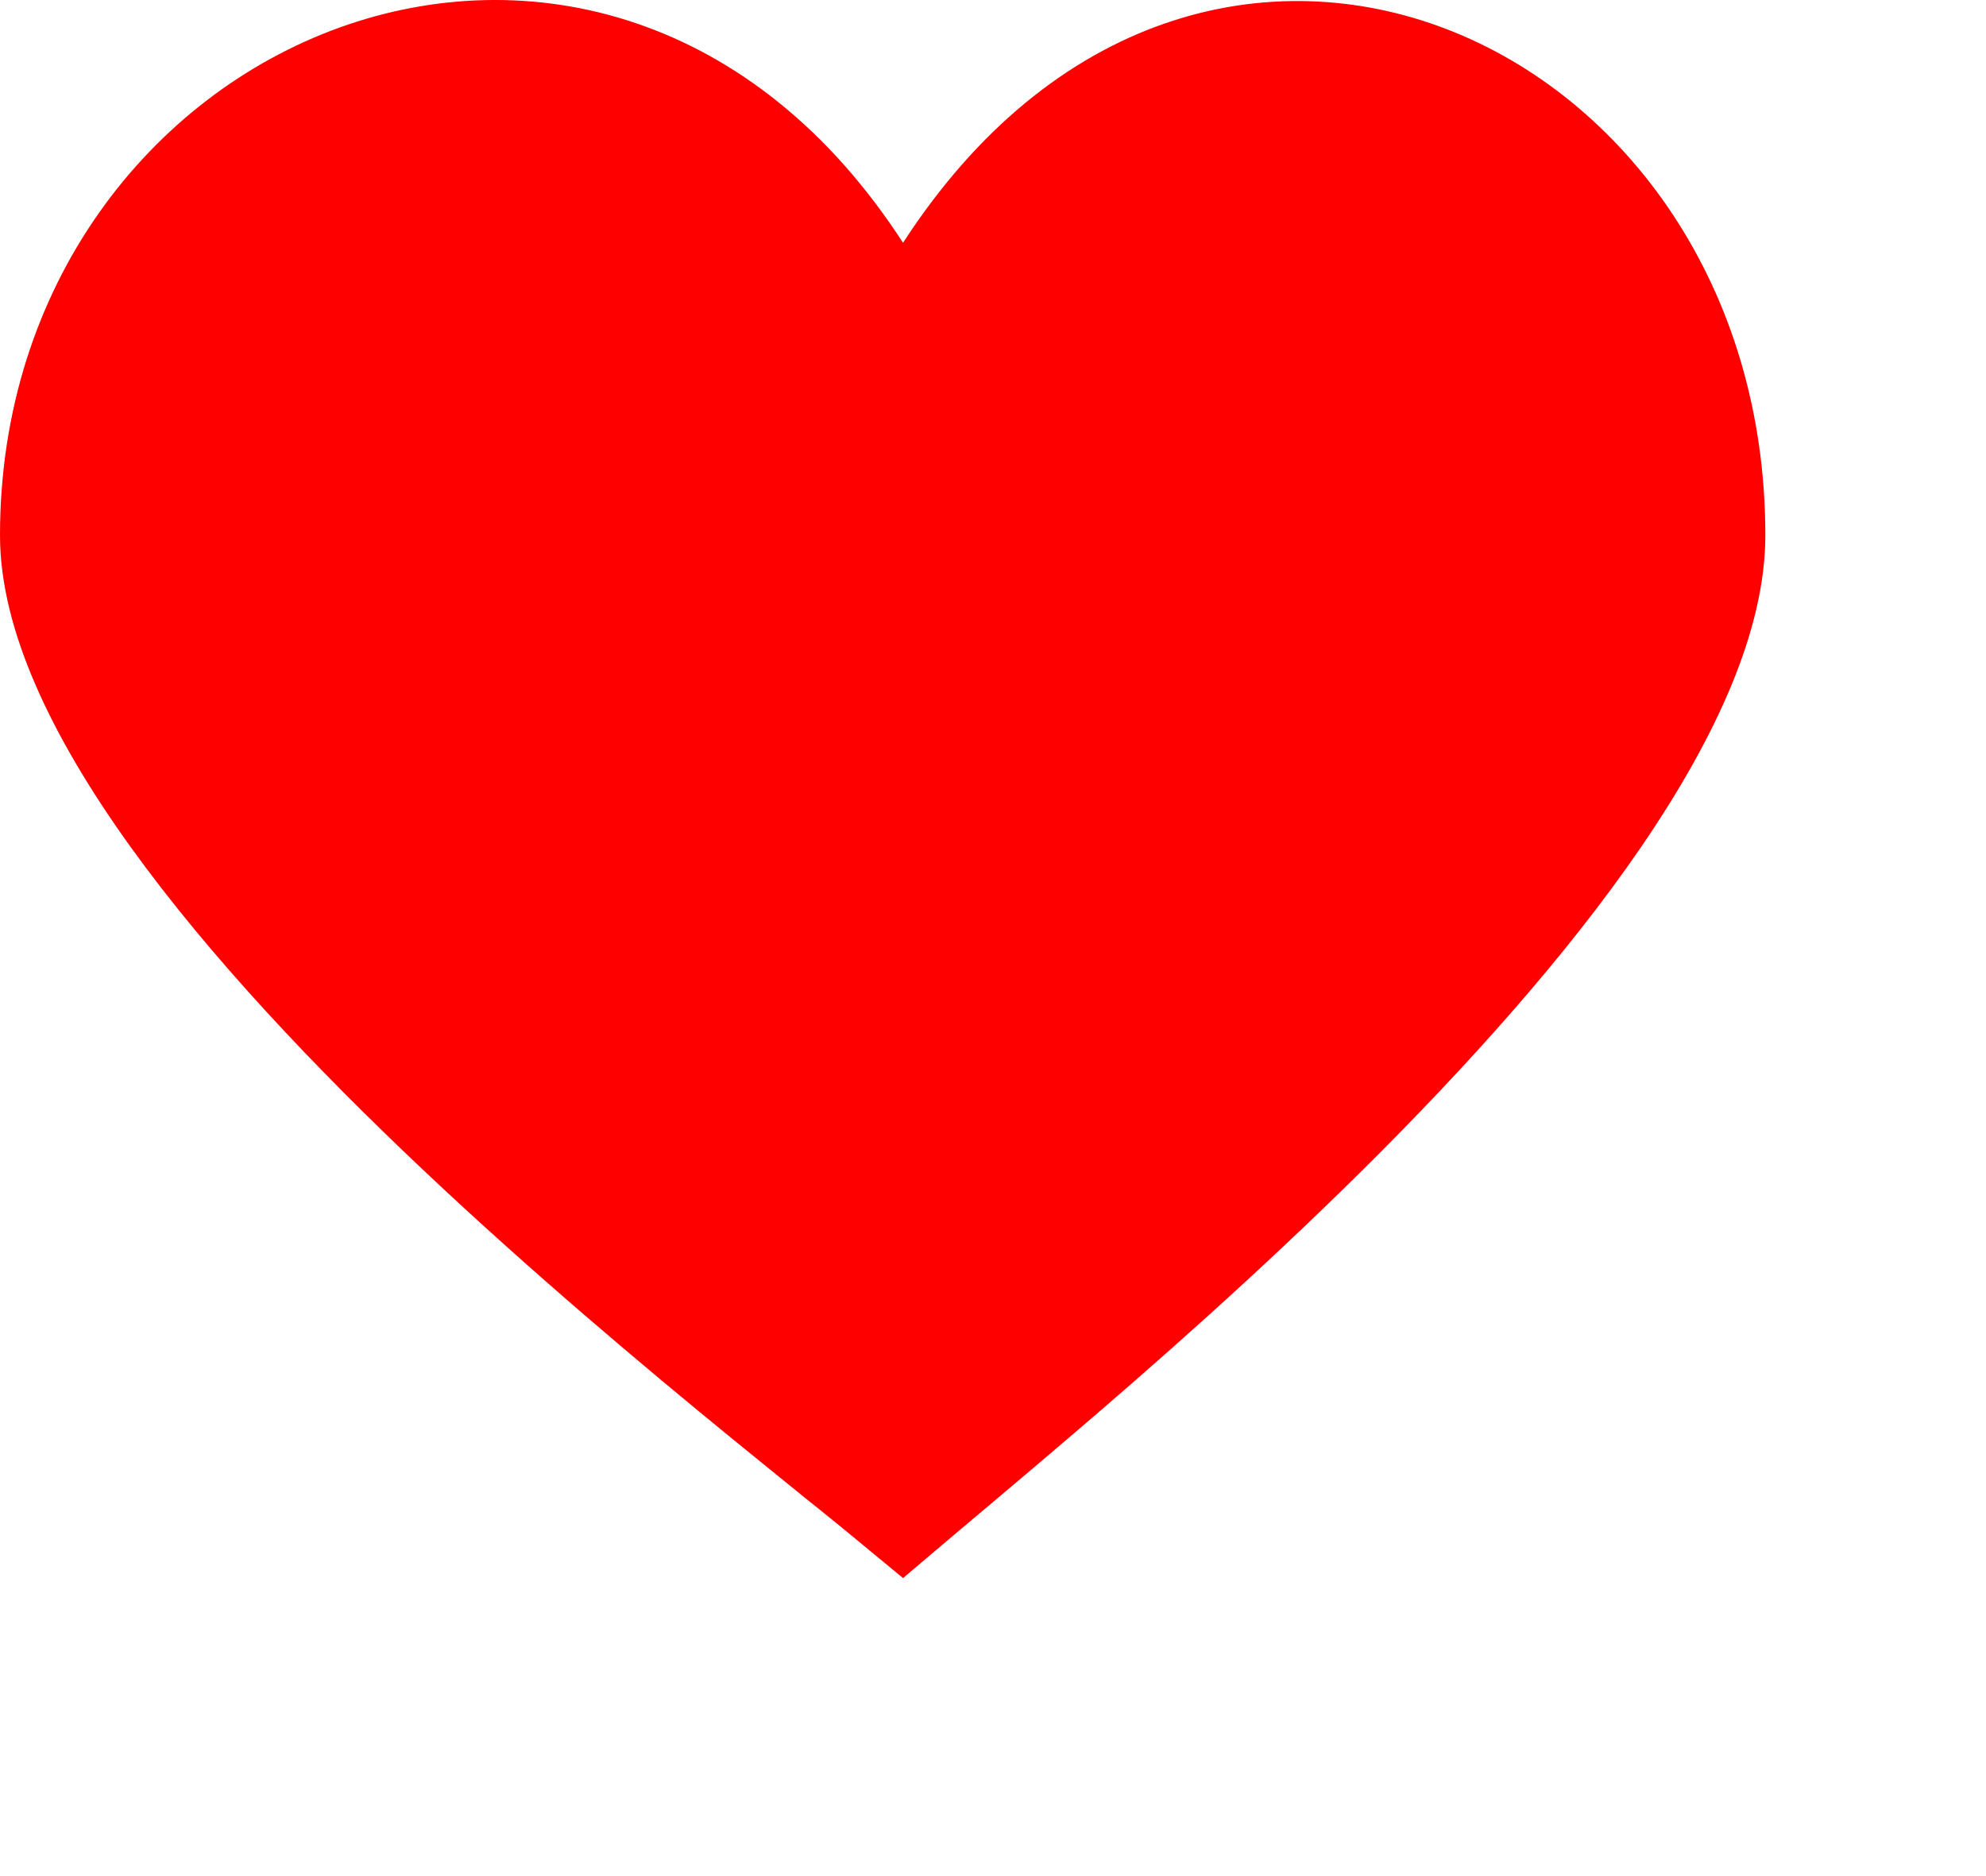<svg width="18" height="17" viewBox="0 0 18 17" fill="#FF0000" xmlns="http://www.w3.org/2000/svg">
<path d="M7.765 2.472L8.184 3.12L8.604 2.472C9.842 0.564 11.553 0.201 12.93 0.73C14.339 1.271 15.5 2.784 15.5 4.851C15.5 5.551 15.126 6.421 14.462 7.392C13.807 8.349 12.919 9.334 11.995 10.25C11.073 11.163 10.128 11.995 9.367 12.644C9.094 12.877 8.847 13.086 8.632 13.267C8.547 13.338 8.467 13.405 8.393 13.468C8.318 13.531 8.247 13.591 8.181 13.647C8.111 13.589 8.035 13.527 7.955 13.462C7.847 13.374 7.73 13.279 7.602 13.177C7.404 13.016 7.182 12.837 6.937 12.637C6.142 11.987 5.151 11.155 4.182 10.241C3.212 9.325 2.278 8.339 1.59 7.383C0.89 6.41 0.5 5.543 0.5 4.851C0.5 2.786 1.736 1.265 3.247 0.72C4.734 0.184 6.537 0.575 7.765 2.472Z" stroke="#FF0000" />
</svg>
